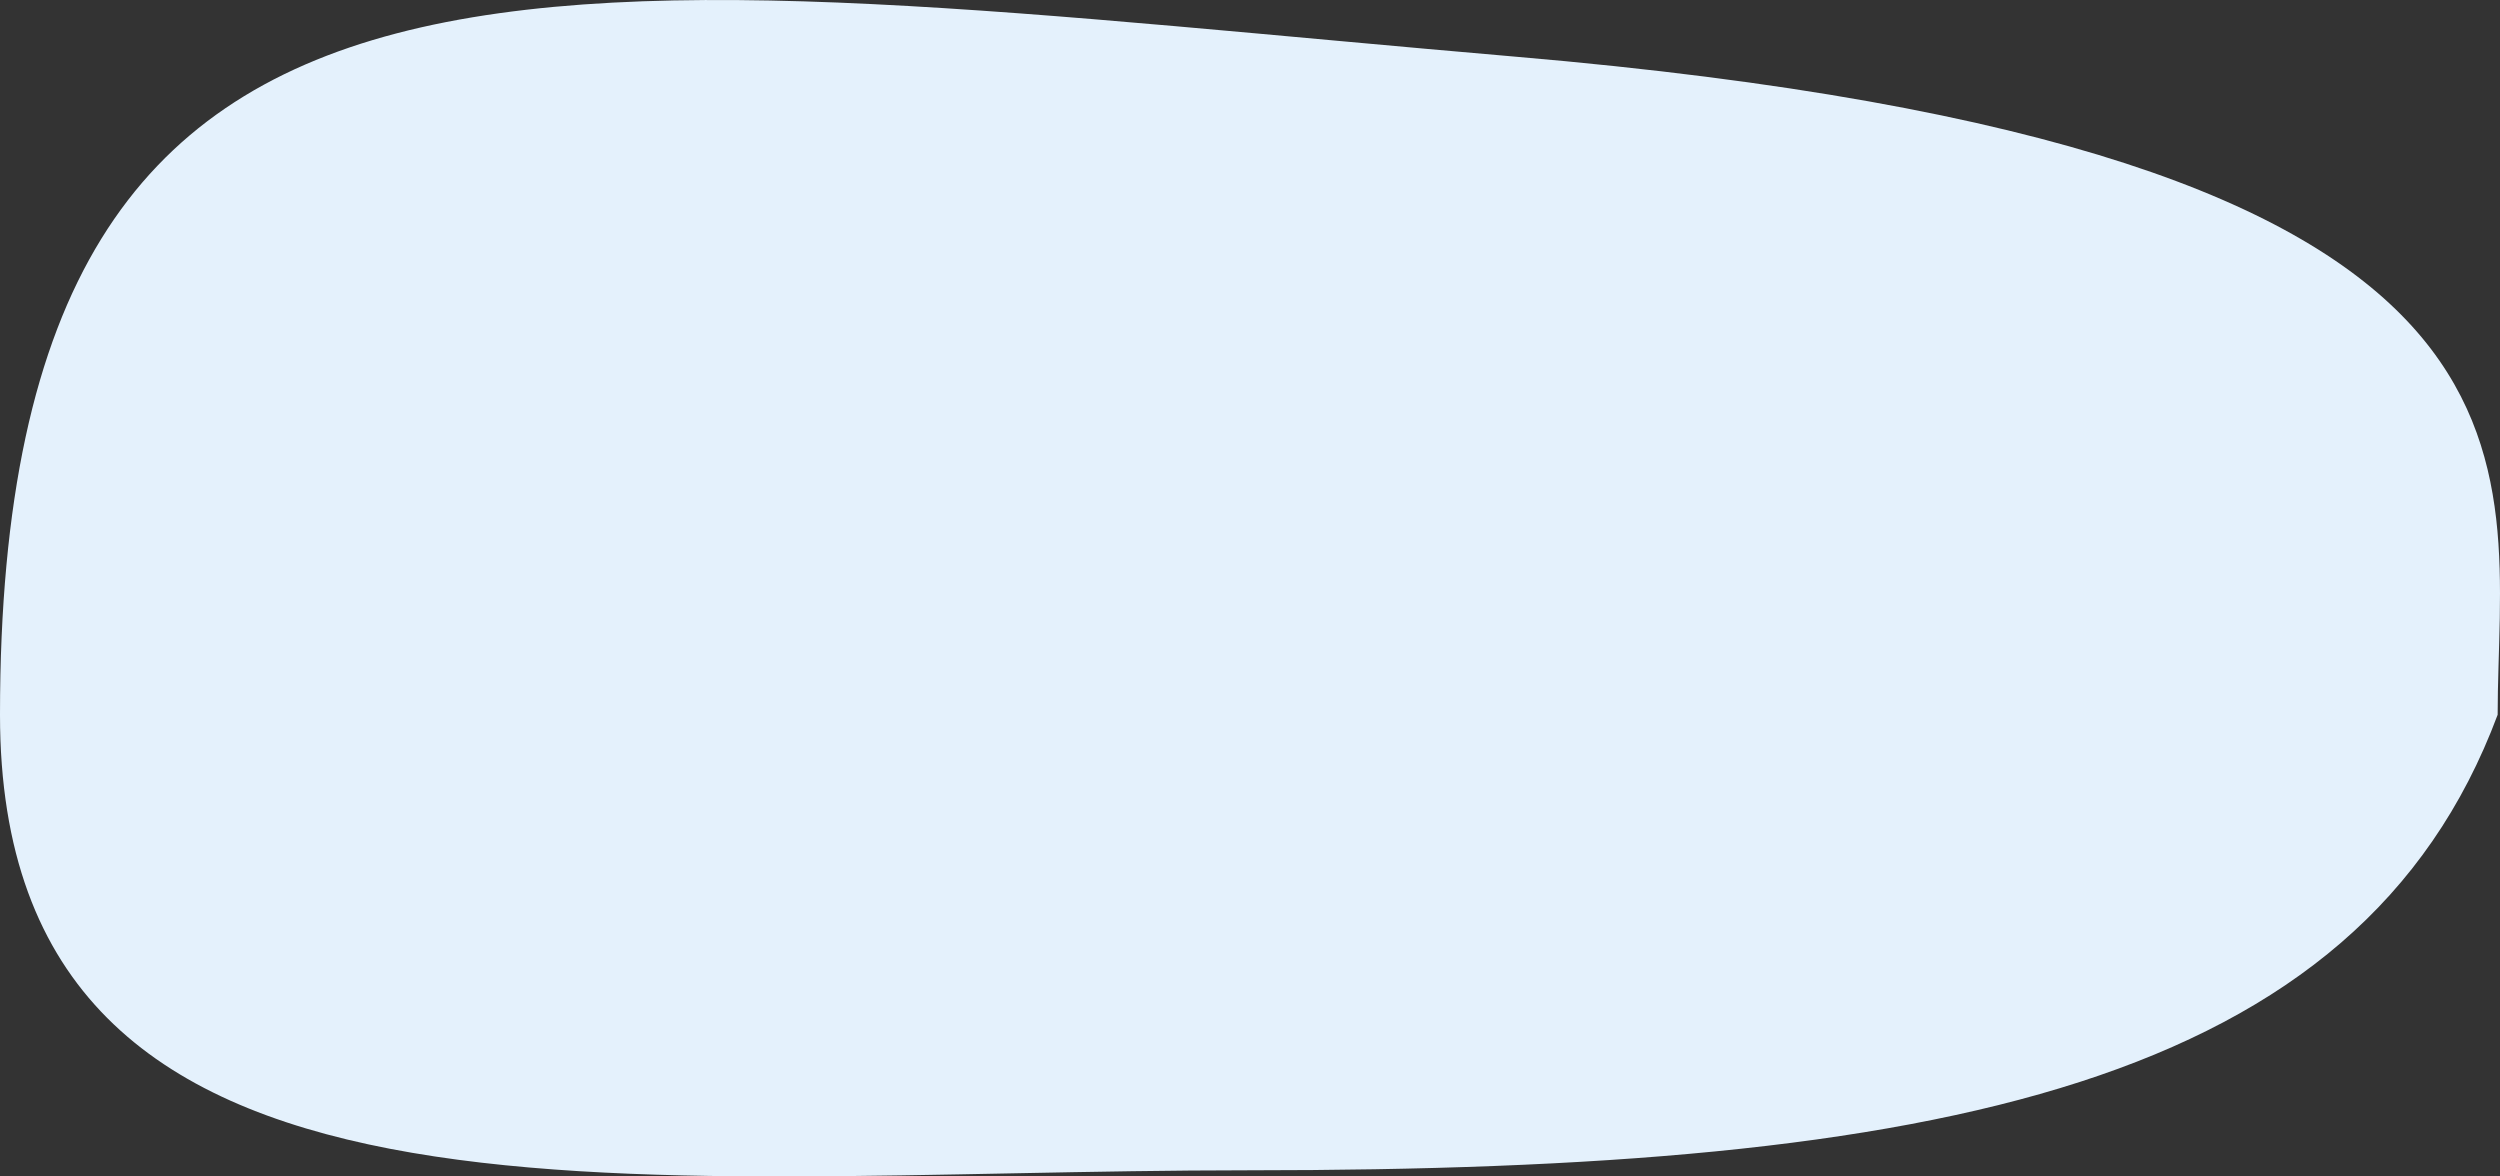 <svg width="51" height="24" viewBox="0 0 51 24" fill="none" xmlns="http://www.w3.org/2000/svg">
<rect x="0" y="0" width="51" height="24" fill="#333333" stroke="none"/>
<path d="M50.952 14.581C48.121 22.165 39.546 23.874 25.476 23.874C12.719 23.874 0 25.801 0 14.581C0 -2.895 11.252 -0.534 30.935 1.158C52.964 3.05 50.952 9.448 50.952 14.581Z" fill="#E4F1FC"/>
</svg>
